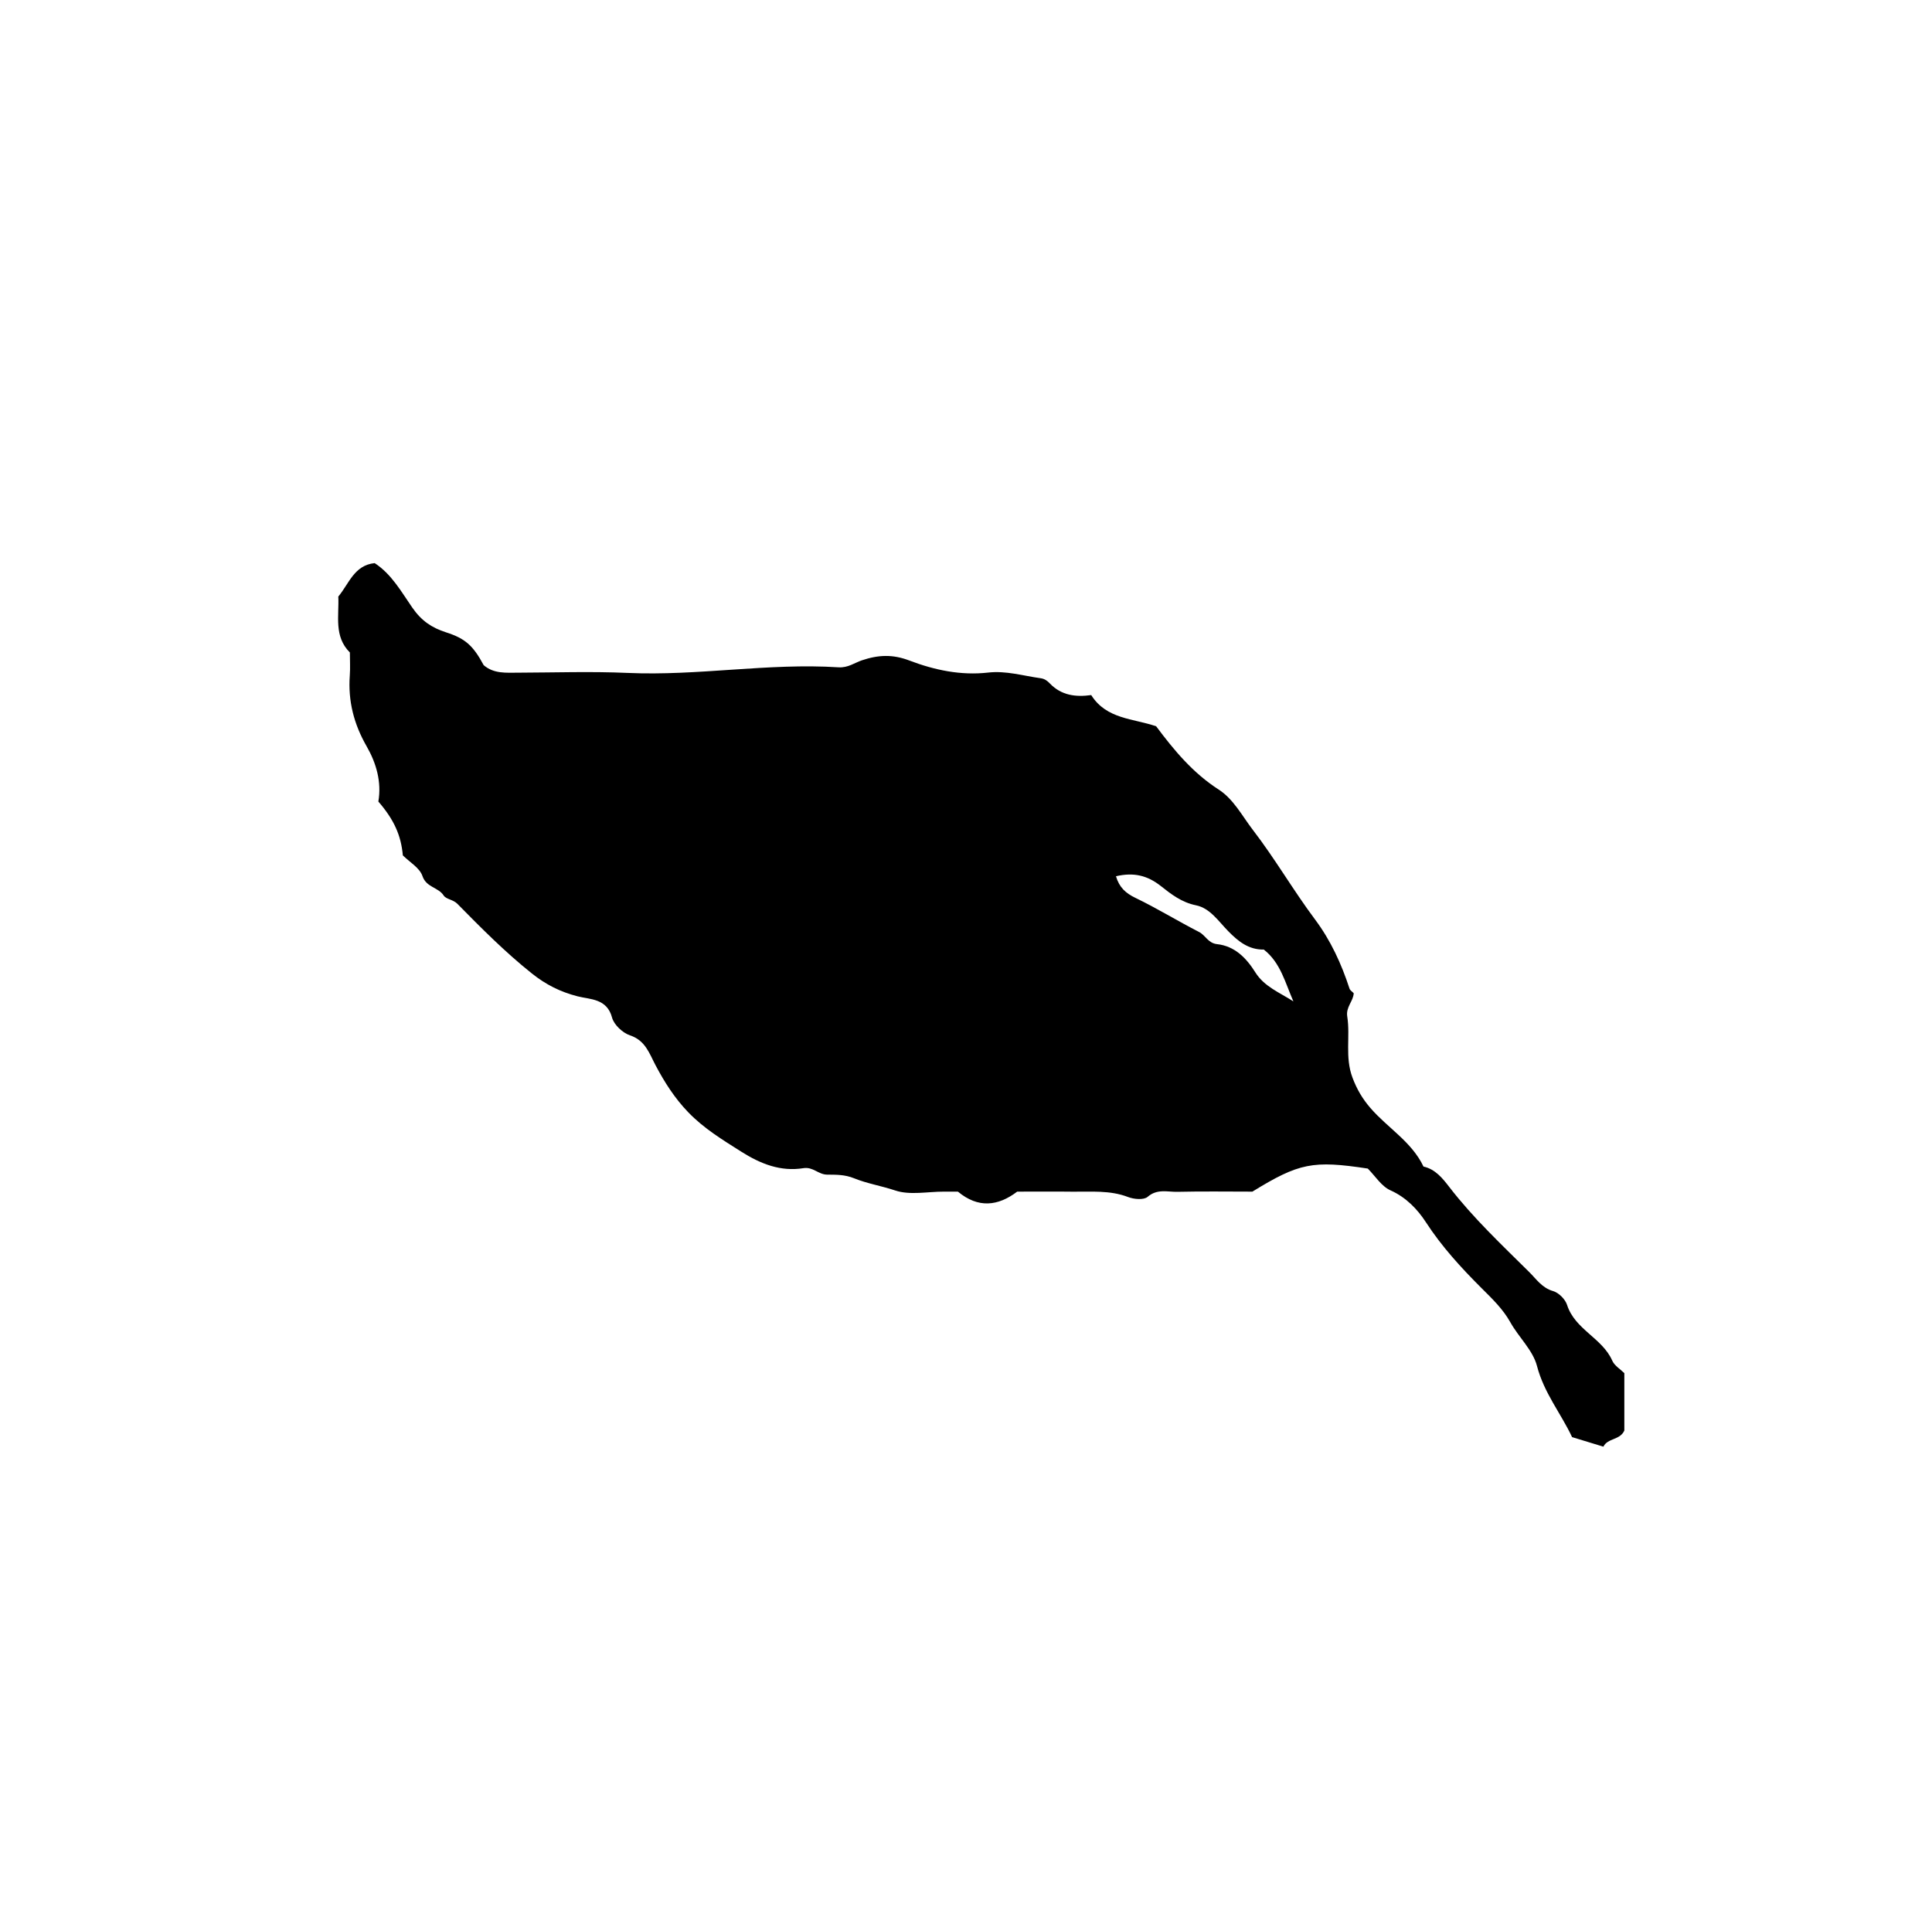 <?xml version="1.0" encoding="iso-8859-1"?>
<!-- Generator: Adobe Illustrator 16.0.0, SVG Export Plug-In . SVG Version: 6.00 Build 0)  -->
<!DOCTYPE svg PUBLIC "-//W3C//DTD SVG 1.1//EN" "http://www.w3.org/Graphics/SVG/1.1/DTD/svg11.dtd">
<svg version="1.1" id="Layer_1" xmlns="http://www.w3.org/2000/svg" xmlns:xlink="http://www.w3.org/1999/xlink" x="0px" y="0px"
	 width="72.36px" height="72.18px" viewBox="0 0 72.36 72.18" style="enable-background:new 0 0 72.36 72.18;" xml:space="preserve"
	>
<g>
	<path style="fill-rule:evenodd;clip-rule:evenodd;fill:none;" d="M79.416,79.631c-28.8,0-57.6,0-86.399,0
		c0-28.871,0-57.743,0-86.615c28.8,0,57.6,0,86.399,0C79.416,21.888,79.416,50.76,79.416,79.631z M51.228,43.775
		c0.28,0.28,0.513,0.666,0.851,0.817c0.588,0.262,1.018,0.718,1.322,1.188c0.599,0.922,1.322,1.71,2.089,2.476
		c0.396,0.395,0.798,0.777,1.078,1.279c0.313,0.56,0.843,1.044,0.997,1.634c0.264,1.015,0.905,1.791,1.315,2.667
		c0.399,0.122,0.751,0.229,1.172,0.358c0.162-0.327,0.621-0.237,0.785-0.604c0-0.715,0-1.435,0-2.15
		c-0.156-0.155-0.37-0.281-0.451-0.466c-0.374-0.852-1.397-1.165-1.693-2.088c-0.068-0.214-0.312-0.458-0.523-0.52
		c-0.417-0.12-0.626-0.447-0.894-0.712c-1.034-1.024-2.097-2.022-2.991-3.182c-0.248-0.322-0.521-0.673-0.97-0.771
		c-0.442-0.932-1.345-1.447-1.99-2.196c-0.295-0.343-0.502-0.692-0.668-1.13c-0.293-0.773-0.079-1.541-0.198-2.296
		c-0.057-0.357,0.229-0.573,0.242-0.872c-0.062-0.064-0.136-0.107-0.156-0.169c-0.304-0.93-0.702-1.804-1.295-2.597
		c-0.813-1.088-1.496-2.272-2.322-3.346c-0.399-0.52-0.728-1.159-1.283-1.516c-0.968-0.623-1.673-1.472-2.343-2.371
		c-0.854-0.296-1.862-0.263-2.432-1.169c-0.585,0.083-1.121,0.011-1.548-0.434c-0.097-0.101-0.19-0.176-0.352-0.198
		c-0.652-0.09-1.29-0.288-1.963-0.211c-1.02,0.117-2.01-0.094-2.944-0.45c-0.629-0.24-1.163-0.216-1.782-0.009
		c-0.273,0.092-0.519,0.285-0.874,0.262c-2.637-0.169-5.259,0.328-7.9,0.21c-1.365-0.061-2.735-0.013-4.103-0.009
		c-0.452,0.001-0.909,0.045-1.288-0.281c-0.4-0.745-0.695-1.001-1.415-1.232c-0.522-0.168-0.912-0.423-1.258-0.923
		c-0.405-0.585-0.774-1.255-1.41-1.668c-0.77,0.078-0.964,0.778-1.362,1.252c0.032,0.727-0.172,1.495,0.433,2.095
		c0,0.288,0.018,0.577-0.003,0.864c-0.069,0.955,0.152,1.817,0.634,2.657c0.356,0.621,0.563,1.329,0.436,2.063
		c0.585,0.677,0.85,1.261,0.917,2.017c0.254,0.254,0.631,0.468,0.734,0.773c0.146,0.432,0.592,0.417,0.795,0.73
		c0.093,0.144,0.354,0.149,0.512,0.31c0.895,0.91,1.792,1.815,2.796,2.614c0.522,0.416,1.058,0.686,1.708,0.853
		c0.465,0.119,1.1,0.077,1.29,0.795c0.071,0.27,0.396,0.574,0.671,0.666c0.58,0.193,0.724,0.677,0.958,1.12
		c0.337,0.638,0.719,1.237,1.227,1.764c0.583,0.604,1.281,1.028,1.982,1.473c0.727,0.46,1.477,0.757,2.329,0.619
		c0.363-0.058,0.561,0.24,0.885,0.243c0.336,0.004,0.657-0.007,1.017,0.139c0.483,0.196,1.022,0.283,1.536,0.455
		c0.551,0.184,1.209,0.042,1.821,0.043c0.18,0,0.36,0,0.526,0c0.758,0.631,1.502,0.546,2.22,0c0.711,0,1.395-0.007,2.078,0.002
		c0.696,0.008,1.395-0.061,2.075,0.2c0.22,0.085,0.589,0.118,0.733-0.007c0.36-0.313,0.745-0.18,1.116-0.188
		c0.935-0.021,1.871-0.007,2.807-0.007C48.654,43.565,49.169,43.463,51.228,43.775z M62.737,32.543
		c0.074-0.359,0.071-0.719,0.009-1.048c-0.38,0-0.688,0-0.977,0c-0.388,0.612-0.382,0.691,0.058,1.048
		C62.11,32.543,62.393,32.543,62.737,32.543z"/>
	<path style="fill-rule:evenodd;clip-rule:evenodd;" d="M51.228,43.775c-2.059-0.313-2.574-0.21-4.322,0.864
		c-0.936,0-1.872-0.015-2.807,0.007c-0.371,0.009-0.756-0.124-1.116,0.188c-0.145,0.125-0.514,0.092-0.733,0.007
		c-0.681-0.261-1.379-0.192-2.075-0.2c-0.684-0.009-1.367-0.002-2.078-0.002c-0.718,0.546-1.462,0.631-2.22,0
		c-0.167,0-0.347,0-0.526,0c-0.612-0.001-1.271,0.141-1.821-0.043c-0.514-0.172-1.053-0.259-1.536-0.455
		c-0.36-0.146-0.681-0.135-1.017-0.139C30.651,44,30.453,43.702,30.09,43.76c-0.852,0.138-1.602-0.159-2.329-0.619
		c-0.701-0.444-1.399-0.868-1.982-1.473c-0.508-0.526-0.89-1.126-1.227-1.764c-0.234-0.443-0.378-0.927-0.958-1.12
		c-0.275-0.092-0.6-0.396-0.671-0.666c-0.19-0.718-0.825-0.676-1.29-0.795c-0.649-0.167-1.186-0.437-1.708-0.853
		c-1.003-0.799-1.901-1.704-2.796-2.614c-0.158-0.161-0.419-0.166-0.512-0.31c-0.204-0.314-0.65-0.298-0.795-0.73
		c-0.103-0.305-0.479-0.519-0.734-0.773c-0.068-0.755-0.332-1.339-0.917-2.017c0.127-0.734-0.08-1.443-0.436-2.063
		c-0.482-0.839-0.703-1.702-0.634-2.657c0.021-0.287,0.003-0.576,0.003-0.864c-0.605-0.601-0.4-1.369-0.433-2.095
		c0.398-0.474,0.592-1.174,1.362-1.252c0.635,0.413,1.004,1.083,1.41,1.668c0.346,0.5,0.736,0.755,1.258,0.923
		c0.72,0.231,1.014,0.488,1.415,1.232c0.379,0.326,0.836,0.282,1.288,0.281c1.368-0.004,2.737-0.052,4.103,0.009
		c2.641,0.118,5.263-0.379,7.9-0.21c0.354,0.023,0.6-0.17,0.874-0.262c0.62-0.208,1.153-0.231,1.782,0.009
		c0.935,0.356,1.925,0.566,2.944,0.45c0.673-0.077,1.311,0.121,1.963,0.211c0.161,0.022,0.255,0.098,0.352,0.198
		c0.427,0.445,0.963,0.516,1.548,0.434c0.569,0.907,1.577,0.874,2.432,1.169c0.67,0.898,1.375,1.748,2.343,2.371
		c0.556,0.357,0.884,0.997,1.283,1.516c0.826,1.074,1.509,2.258,2.322,3.346c0.593,0.793,0.991,1.667,1.295,2.597
		c0.021,0.062,0.095,0.104,0.156,0.169c-0.013,0.299-0.299,0.515-0.242,0.872c0.119,0.755-0.095,1.522,0.198,2.296
		c0.166,0.438,0.373,0.787,0.668,1.13c0.646,0.749,1.548,1.265,1.99,2.196c0.448,0.099,0.722,0.449,0.97,0.771
		c0.895,1.159,1.957,2.157,2.991,3.182c0.268,0.265,0.477,0.592,0.894,0.712c0.212,0.062,0.455,0.306,0.523,0.52
		c0.296,0.923,1.319,1.236,1.693,2.088c0.081,0.185,0.295,0.311,0.451,0.466c0,0.716,0,1.436,0,2.15
		c-0.164,0.366-0.623,0.276-0.785,0.604c-0.421-0.129-0.772-0.236-1.172-0.358c-0.41-0.876-1.052-1.652-1.315-2.667
		c-0.154-0.59-0.685-1.074-0.997-1.634c-0.28-0.502-0.683-0.885-1.078-1.279c-0.767-0.766-1.49-1.554-2.089-2.476
		c-0.305-0.47-0.734-0.926-1.322-1.188C51.741,44.441,51.508,44.056,51.228,43.775z M41.797,32.825
		c0.124,0.418,0.361,0.633,0.733,0.812c0.81,0.39,1.577,0.865,2.378,1.275c0.245,0.125,0.336,0.418,0.675,0.456
		c0.659,0.072,1.093,0.513,1.435,1.059c0.334,0.533,0.912,0.756,1.424,1.085c-0.307-0.695-0.479-1.45-1.108-1.941
		c-0.571,0.01-0.962-0.311-1.333-0.689c-0.365-0.371-0.682-0.863-1.206-0.969c-0.535-0.108-0.931-0.415-1.314-0.719
		C42.974,32.793,42.462,32.67,41.797,32.825z"/>
	<path style="fill-rule:evenodd;clip-rule:evenodd;fill:none;" d="M41.797,32.825c0.665-0.155,1.177-0.032,1.683,0.369
		c0.384,0.304,0.779,0.61,1.314,0.719c0.524,0.105,0.841,0.598,1.206,0.969c0.371,0.378,0.762,0.699,1.333,0.689
		c0.63,0.491,0.802,1.246,1.108,1.941c-0.512-0.329-1.09-0.552-1.424-1.085c-0.342-0.545-0.775-0.986-1.435-1.059
		c-0.339-0.038-0.43-0.33-0.675-0.456c-0.801-0.41-1.568-0.885-2.378-1.275C42.159,33.458,41.921,33.243,41.797,32.825z"/>
</g>
</svg>
